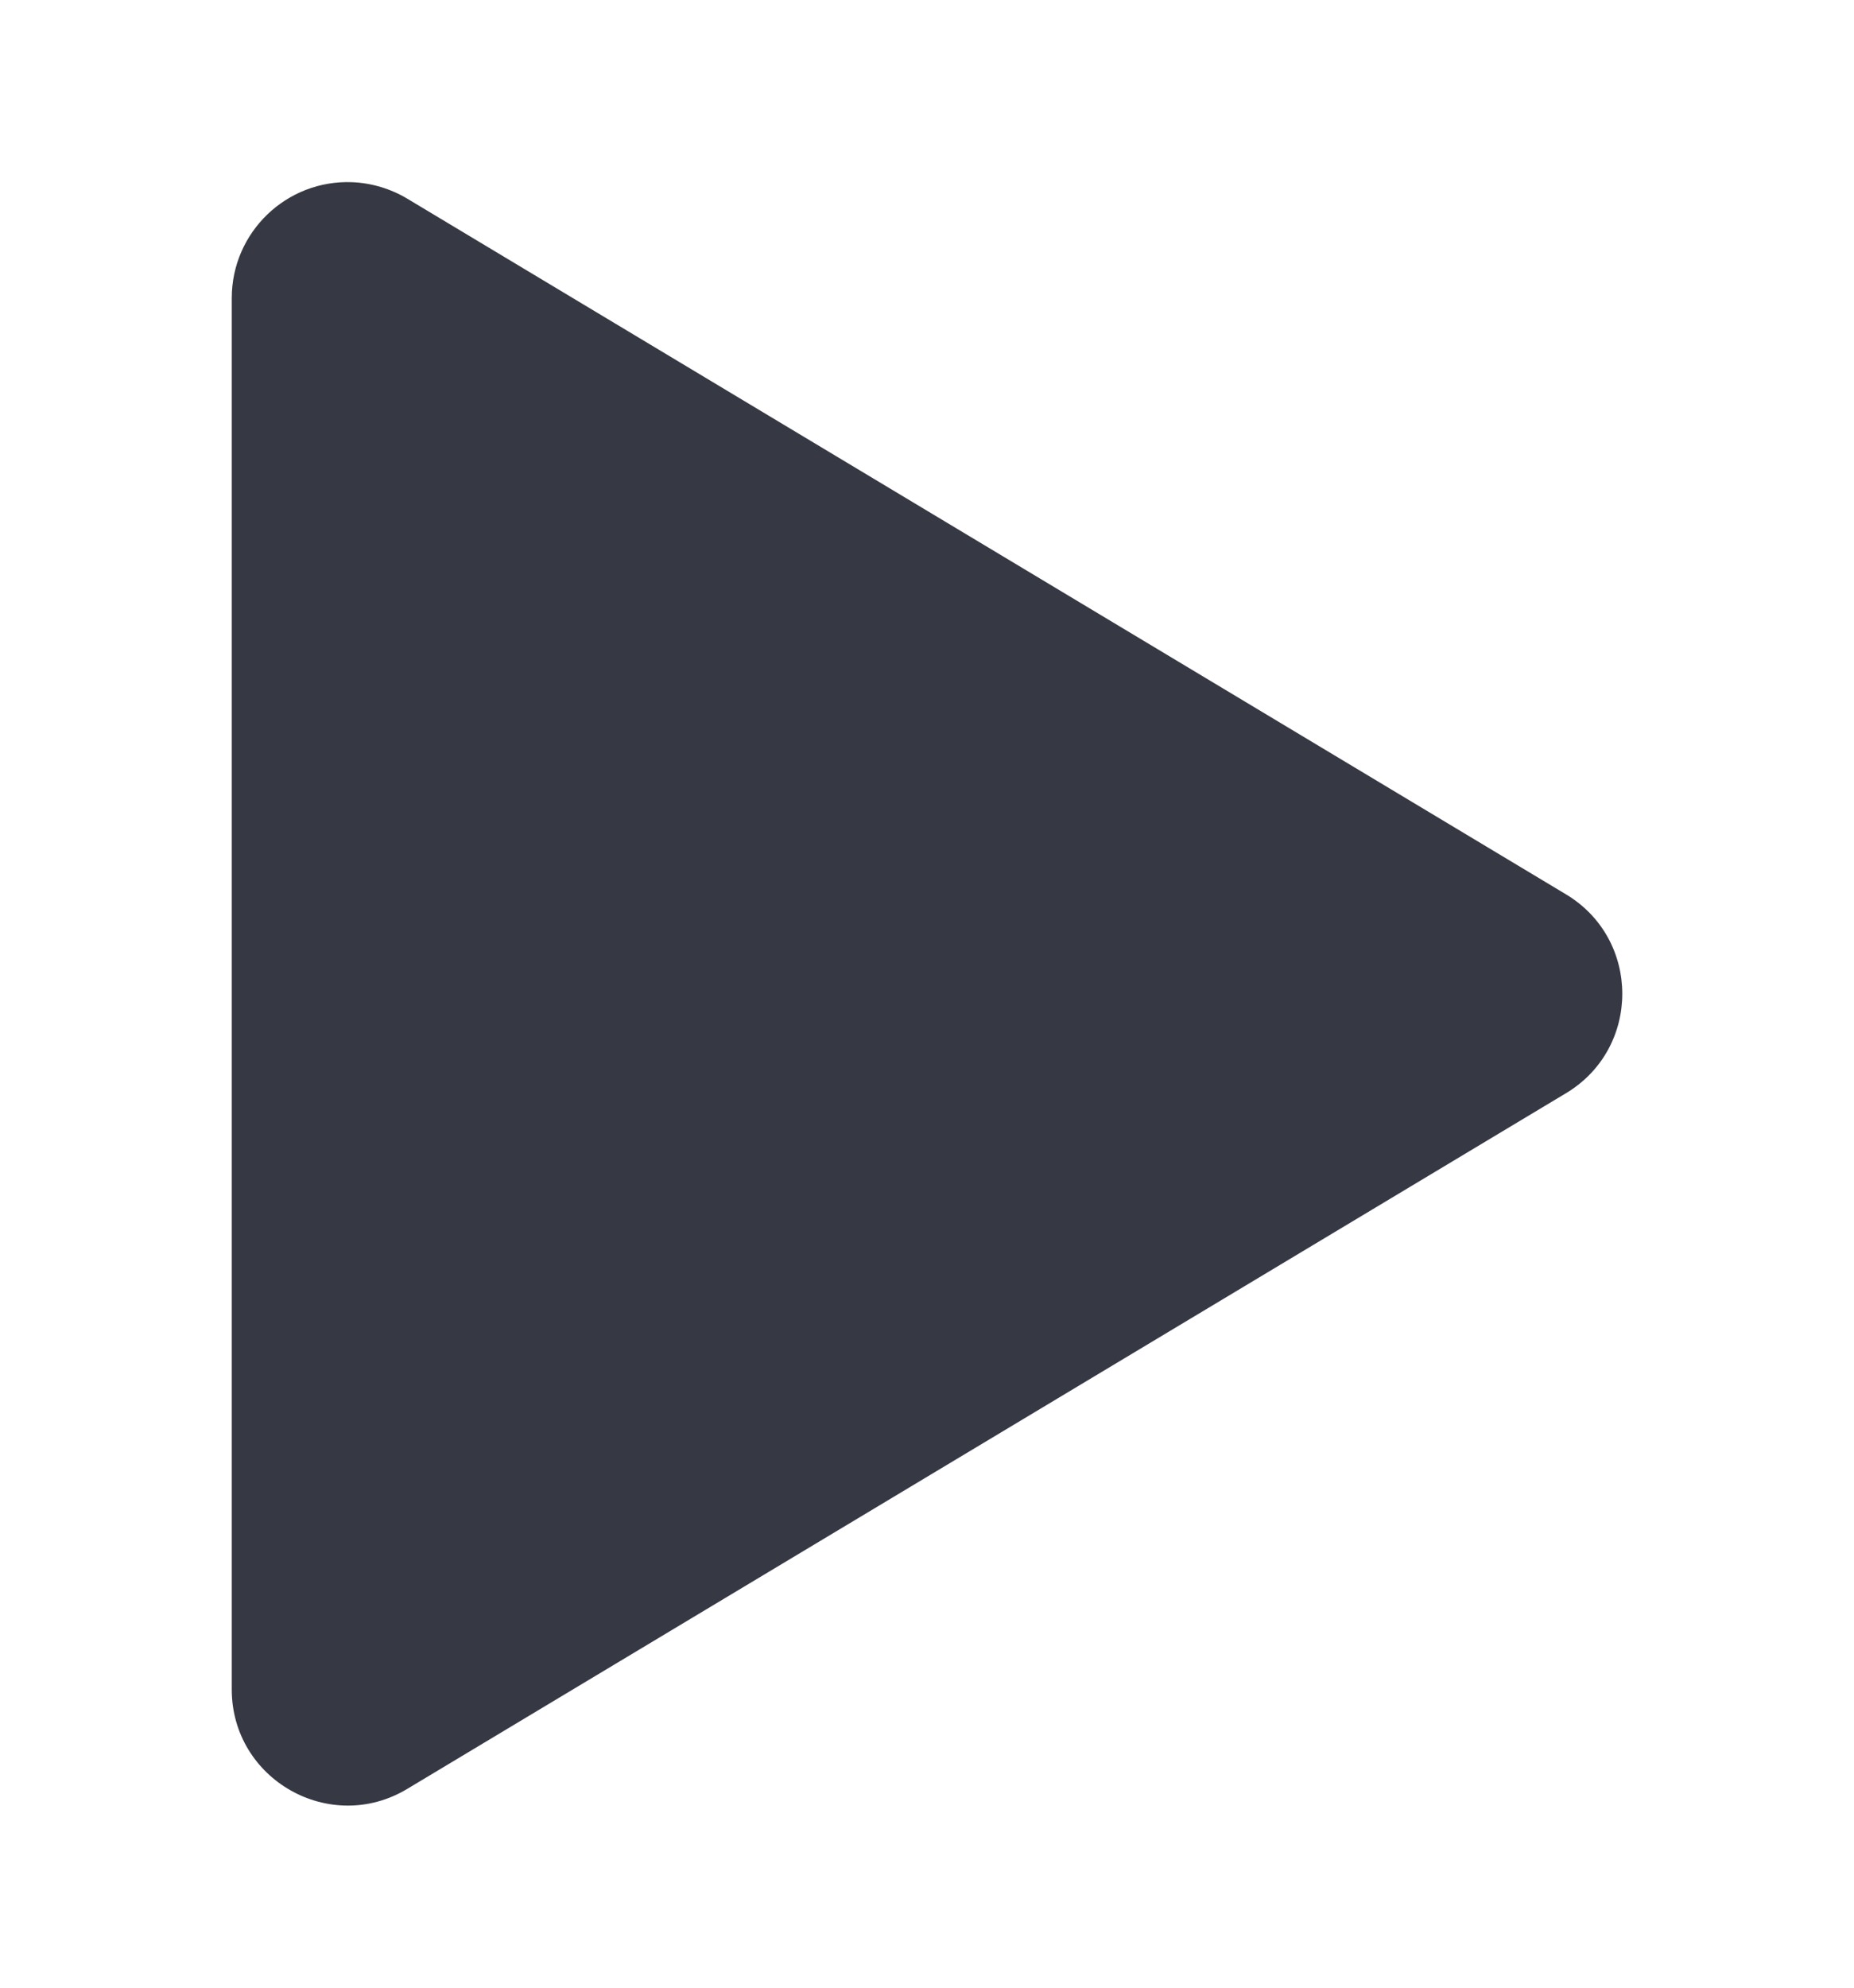 <svg xmlns="http://www.w3.org/2000/svg" width="14" height="15" viewBox="0 0 14 15" fill="none">
<path d="M2.66 1.375C2.163 1.355 1.75 1.753 1.75 2.25V12.749C1.75 13.429 2.492 13.85 3.075 13.5L11.825 8.25C12.392 7.91 12.392 7.089 11.825 6.749L3.075 1.499C2.949 1.424 2.806 1.381 2.66 1.375Z" fill="#363843"/>
</svg>